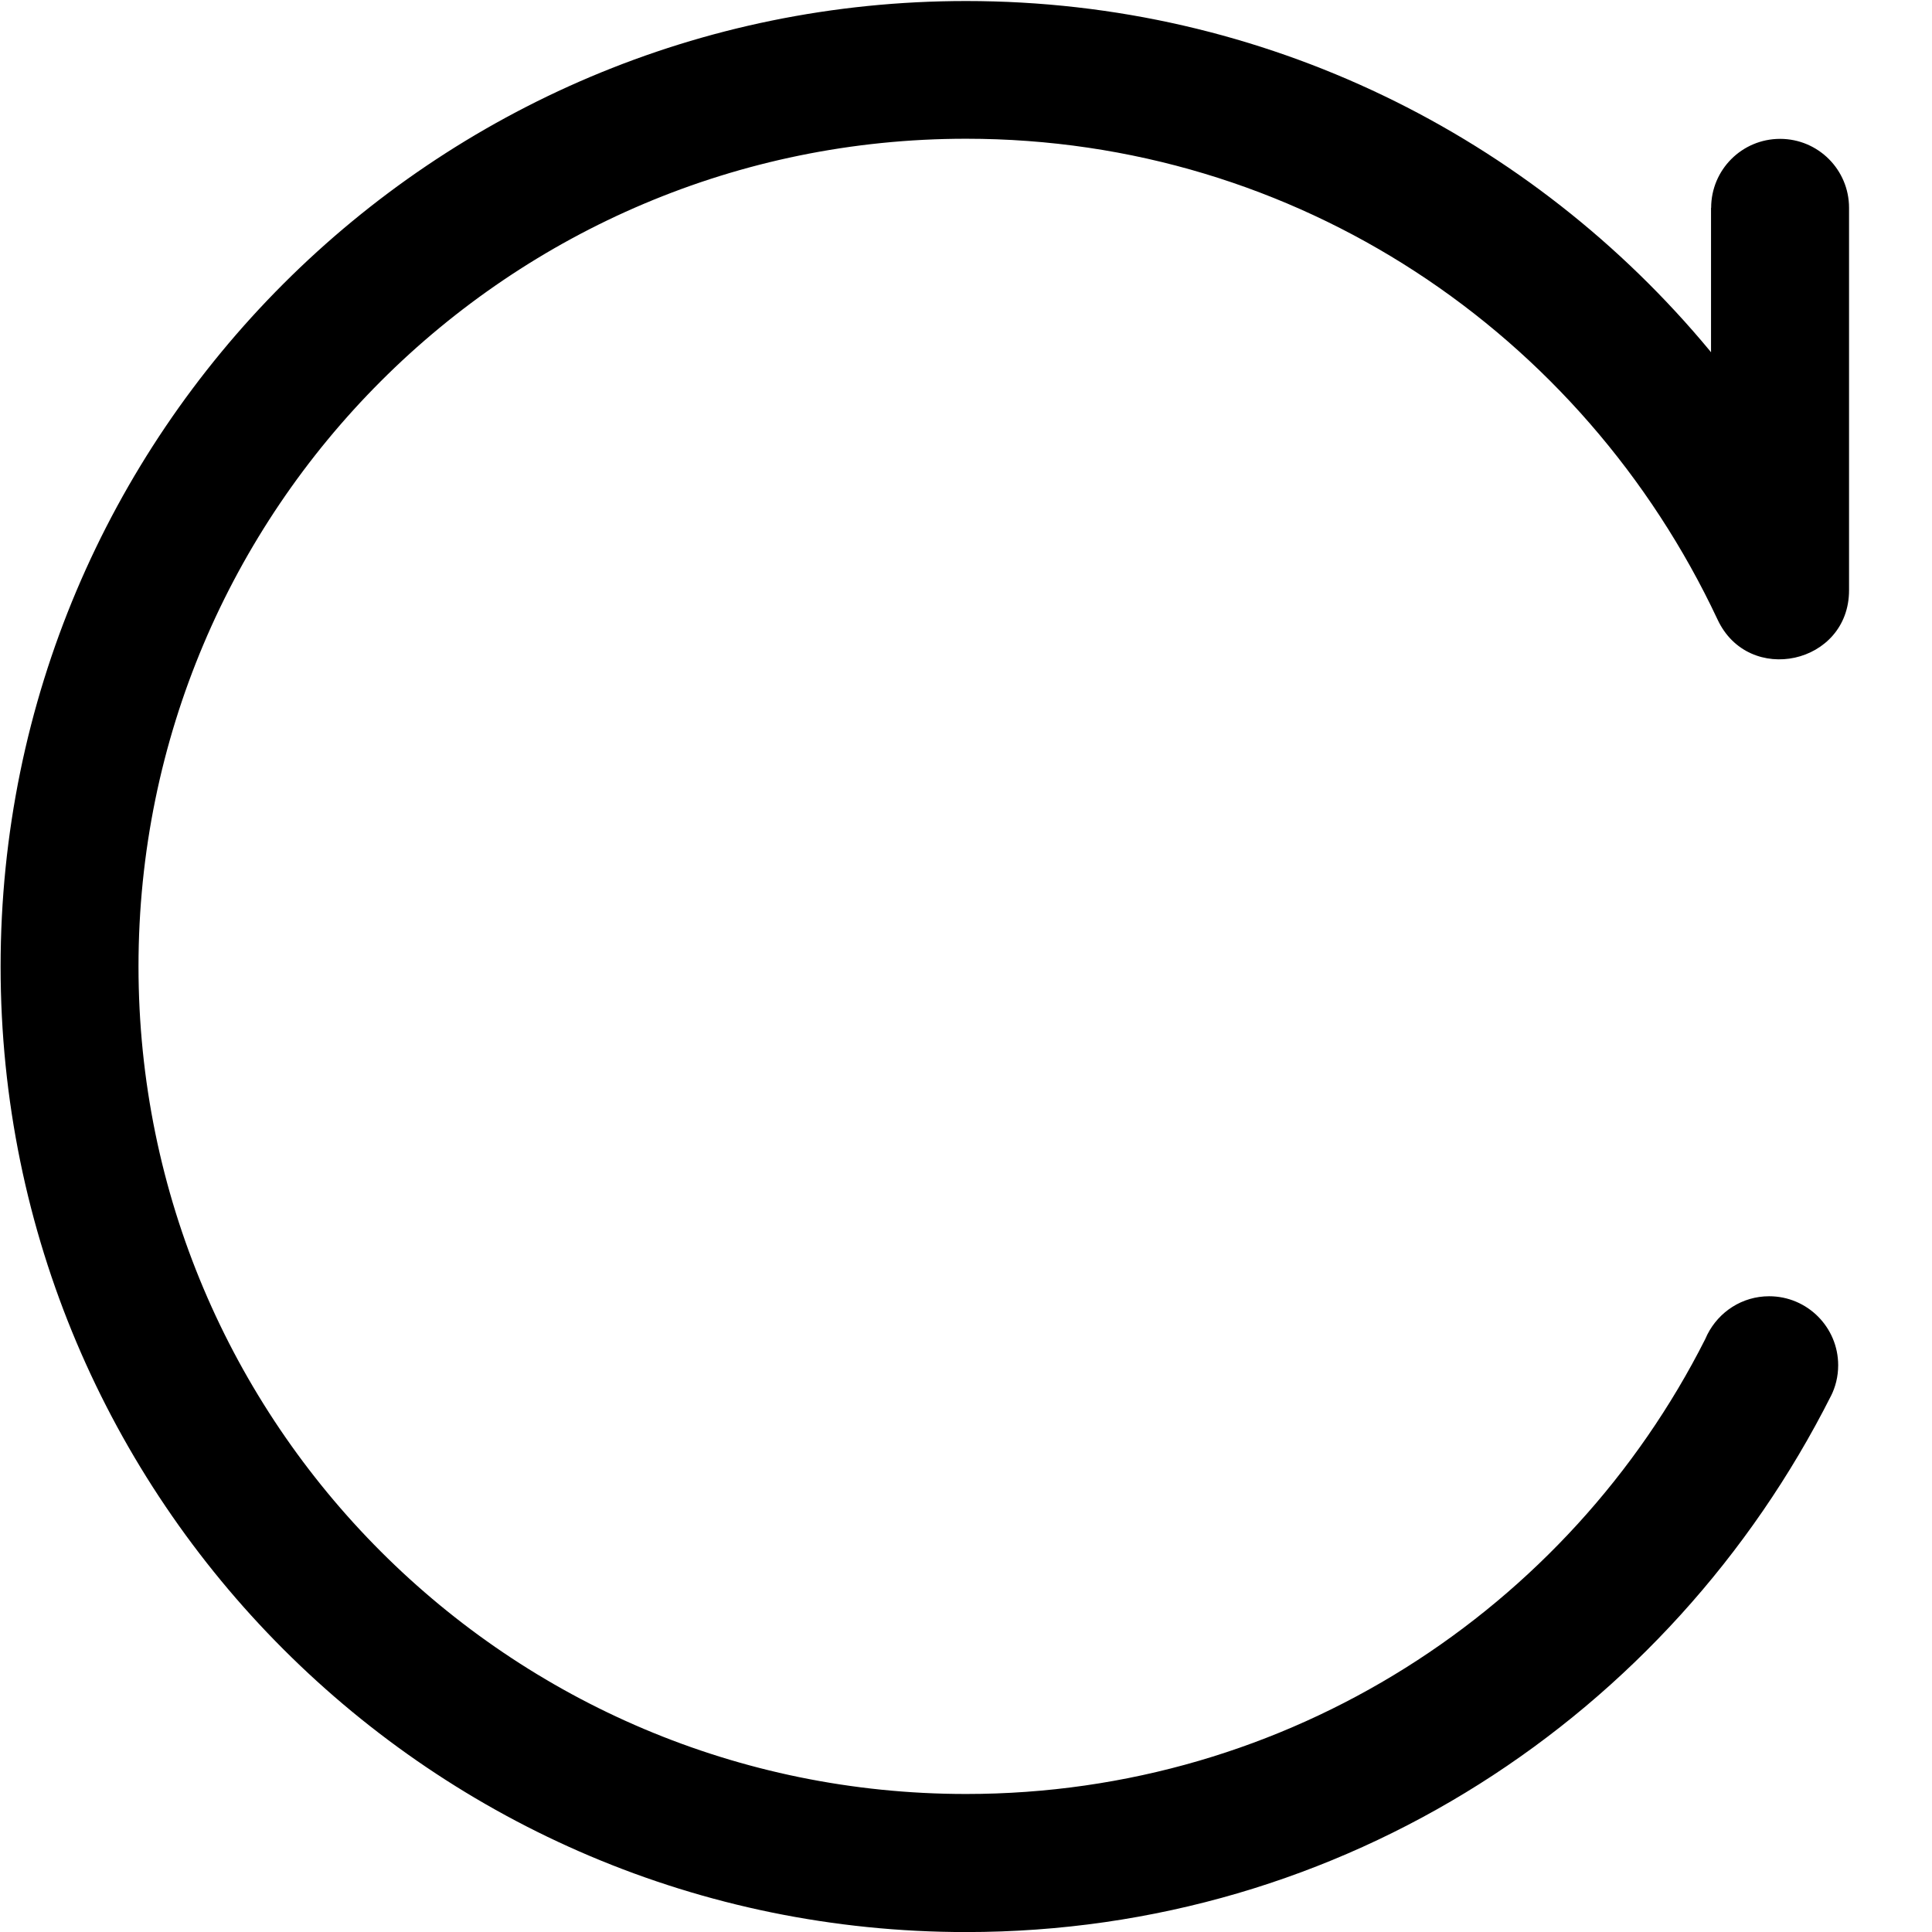 <!-- Generated by IcoMoon.io -->
<svg version="1.1" xmlns="http://www.w3.org/2000/svg" width="32" height="32" viewBox="0 0 32 32">
<title>refresh</title>
<path d="M28.342 3.442c0-0.631 0.511-1.142 1.142-1.142s1.142 0.511 1.142 1.142v0 6.335c0 1.225-1.666 1.59-2.18 0.48-2.227-4.738-6.959-7.959-12.444-7.959-7.571 0-13.708 6.137-13.708 13.708s6.137 13.708 13.708 13.708c5.349 0 9.983-3.064 12.241-7.532l0.036-0.078c0.192-0.379 0.578-0.634 1.024-0.634 0.631 0 1.143 0.512 1.143 1.143 0 0.186-0.044 0.361-0.123 0.516l0.003-0.007c-2.677 5.305-8.083 8.879-14.324 8.879-8.832 0-15.992-7.16-15.992-15.992s7.16-15.992 15.992-15.992c4.955 0 9.383 2.253 12.317 5.791l0.021 0.027v-2.392z"></path>
</svg>
